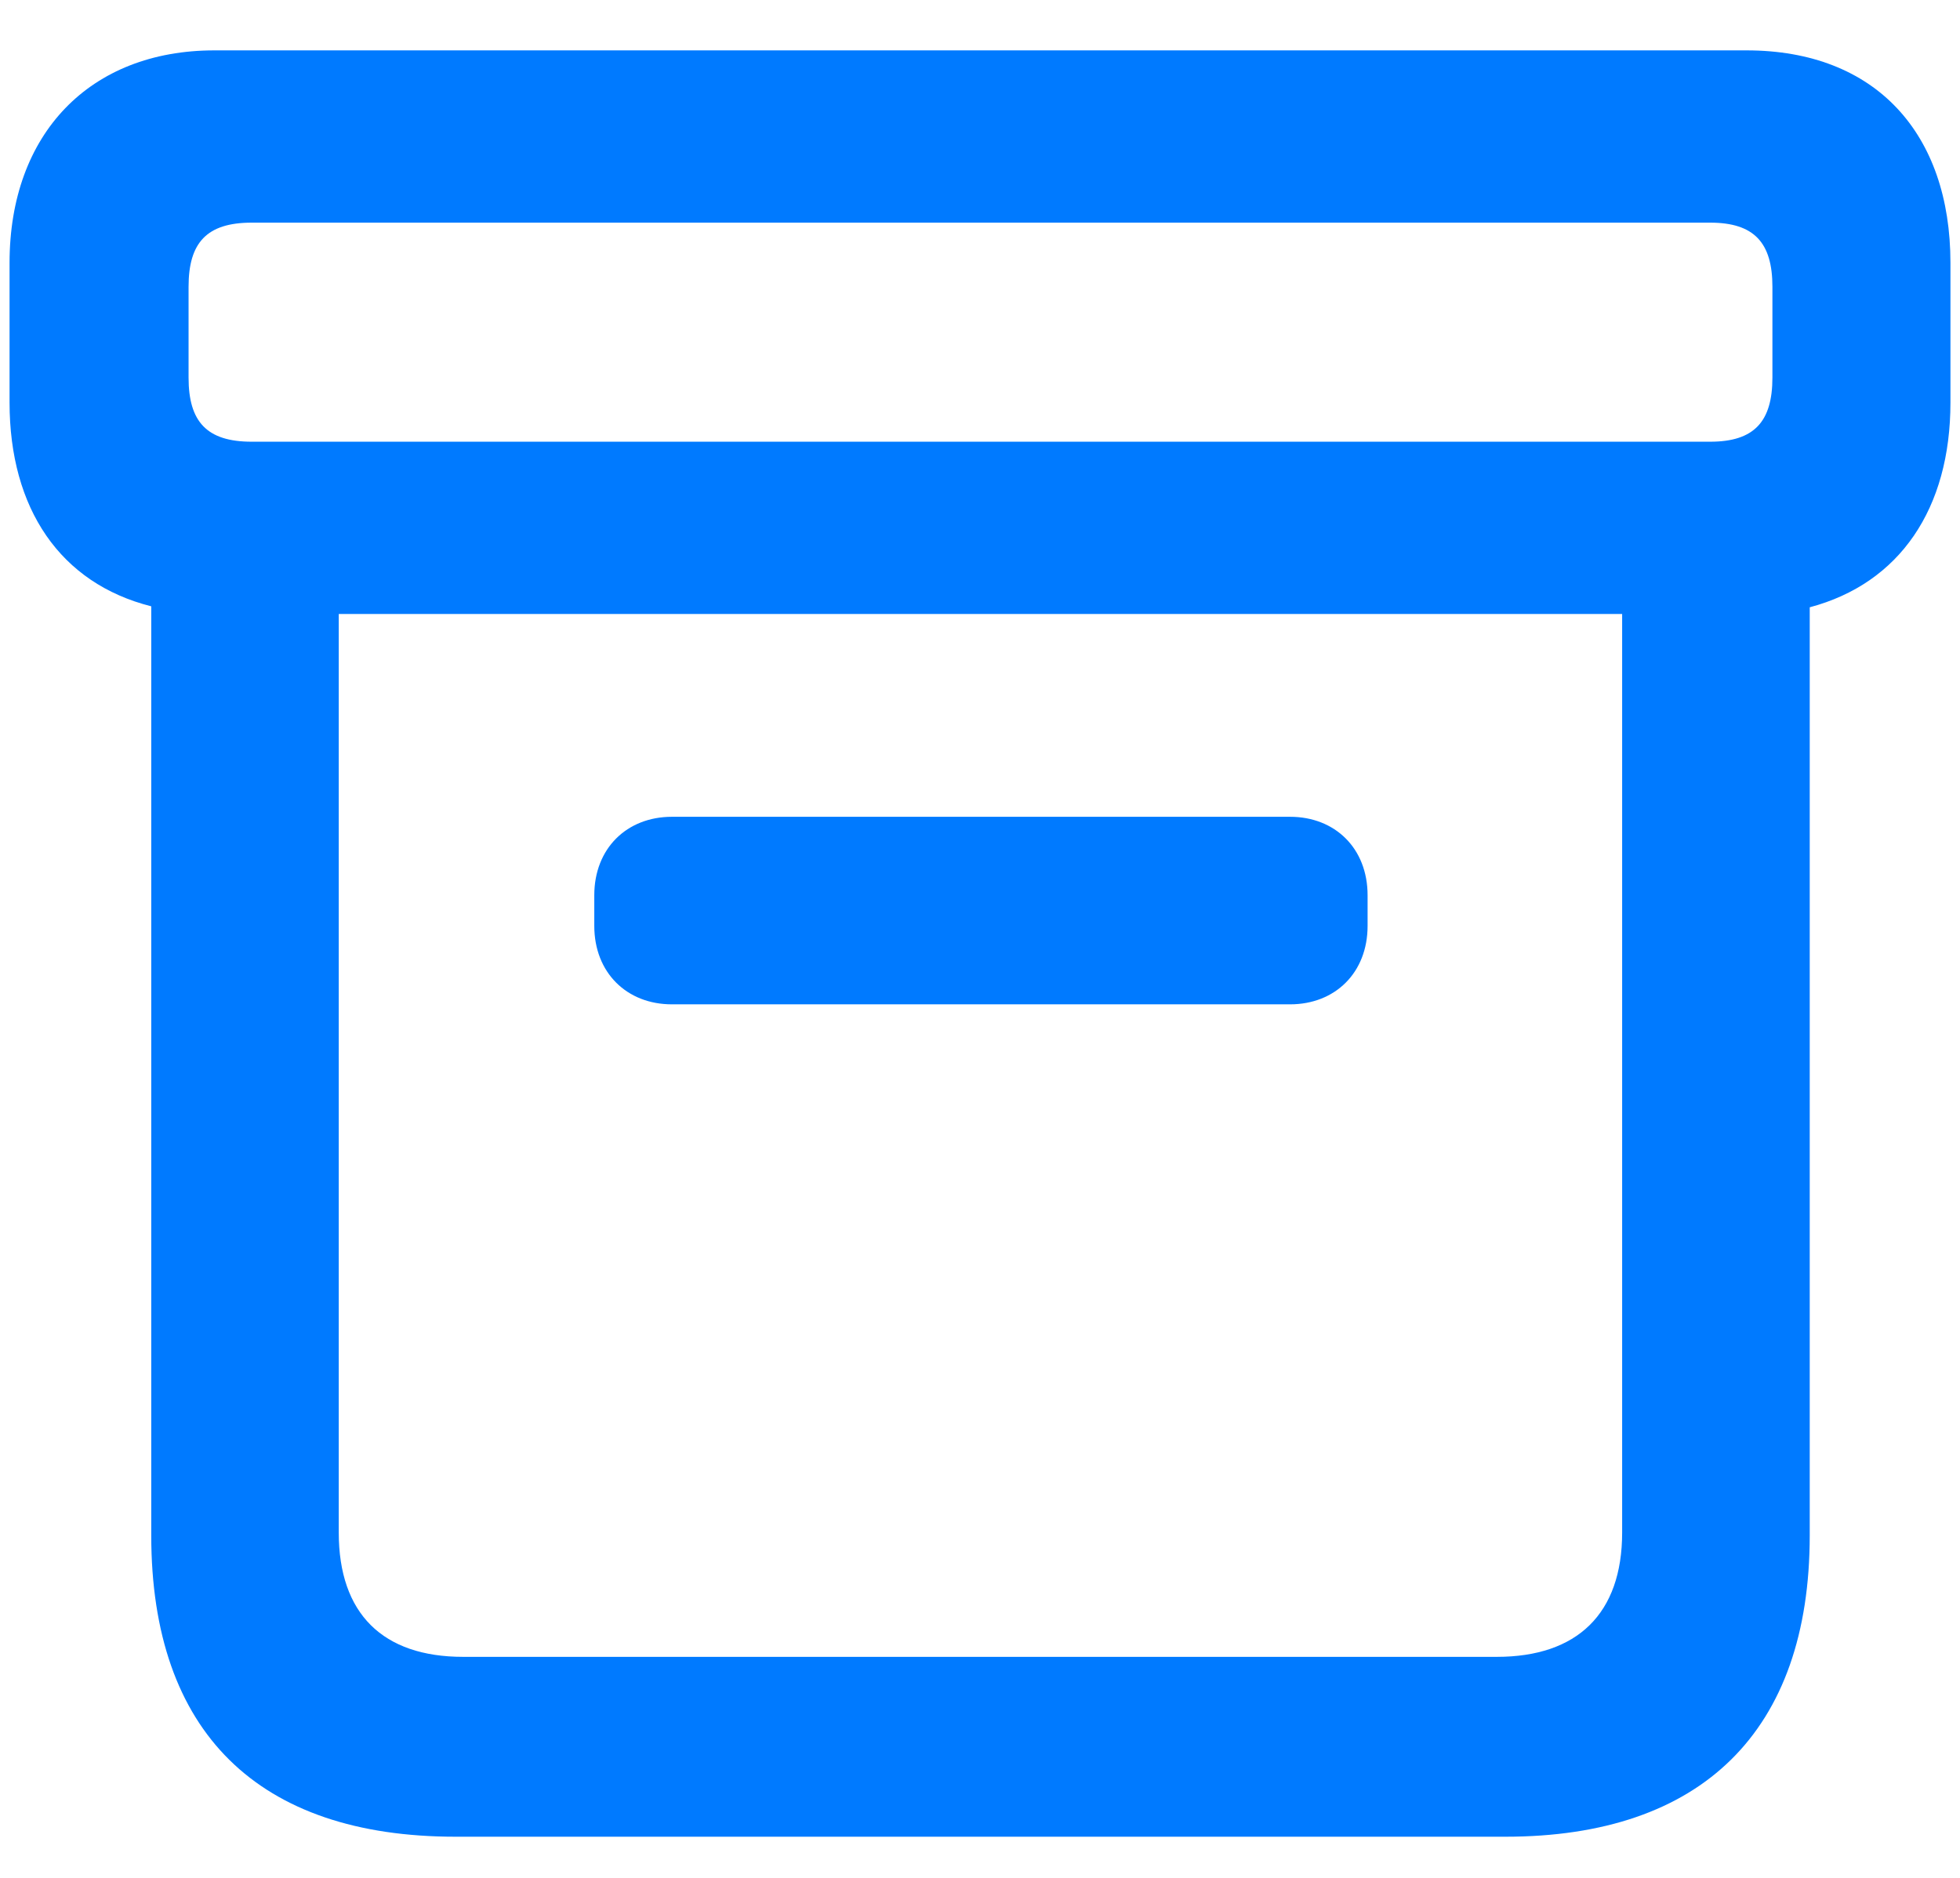 <svg width="24" height="23" viewBox="0 0 24 23" fill="none" xmlns="http://www.w3.org/2000/svg">
<path d="M5.578 22.496H18.434C20.836 22.496 22.16 21.207 22.16 18.805V7.438C23.262 7.145 23.883 6.23 23.883 4.93V3.219C23.883 1.637 22.969 0.617 21.387 0.617H2.625C1.102 0.617 0.117 1.637 0.117 3.219V4.93C0.117 6.23 0.738 7.145 1.852 7.426V18.805C1.852 21.219 3.164 22.496 5.578 22.496ZM3.082 5.41C2.531 5.41 2.309 5.164 2.309 4.625V3.512C2.309 2.973 2.531 2.727 3.082 2.727H20.941C21.48 2.727 21.703 2.973 21.703 3.512V4.625C21.703 5.164 21.48 5.41 20.941 5.41H3.082ZM5.672 20.293C4.688 20.293 4.148 19.766 4.148 18.77V7.52H19.863V18.77C19.863 19.766 19.312 20.293 18.328 20.293H5.672ZM8.227 12.301H15.797C16.348 12.301 16.746 11.914 16.746 11.34V10.965C16.746 10.391 16.348 10.004 15.797 10.004H8.227C7.676 10.004 7.277 10.391 7.277 10.965V11.34C7.277 11.914 7.676 12.301 8.227 12.301Z" fill="#007AFF"/>
</svg>
